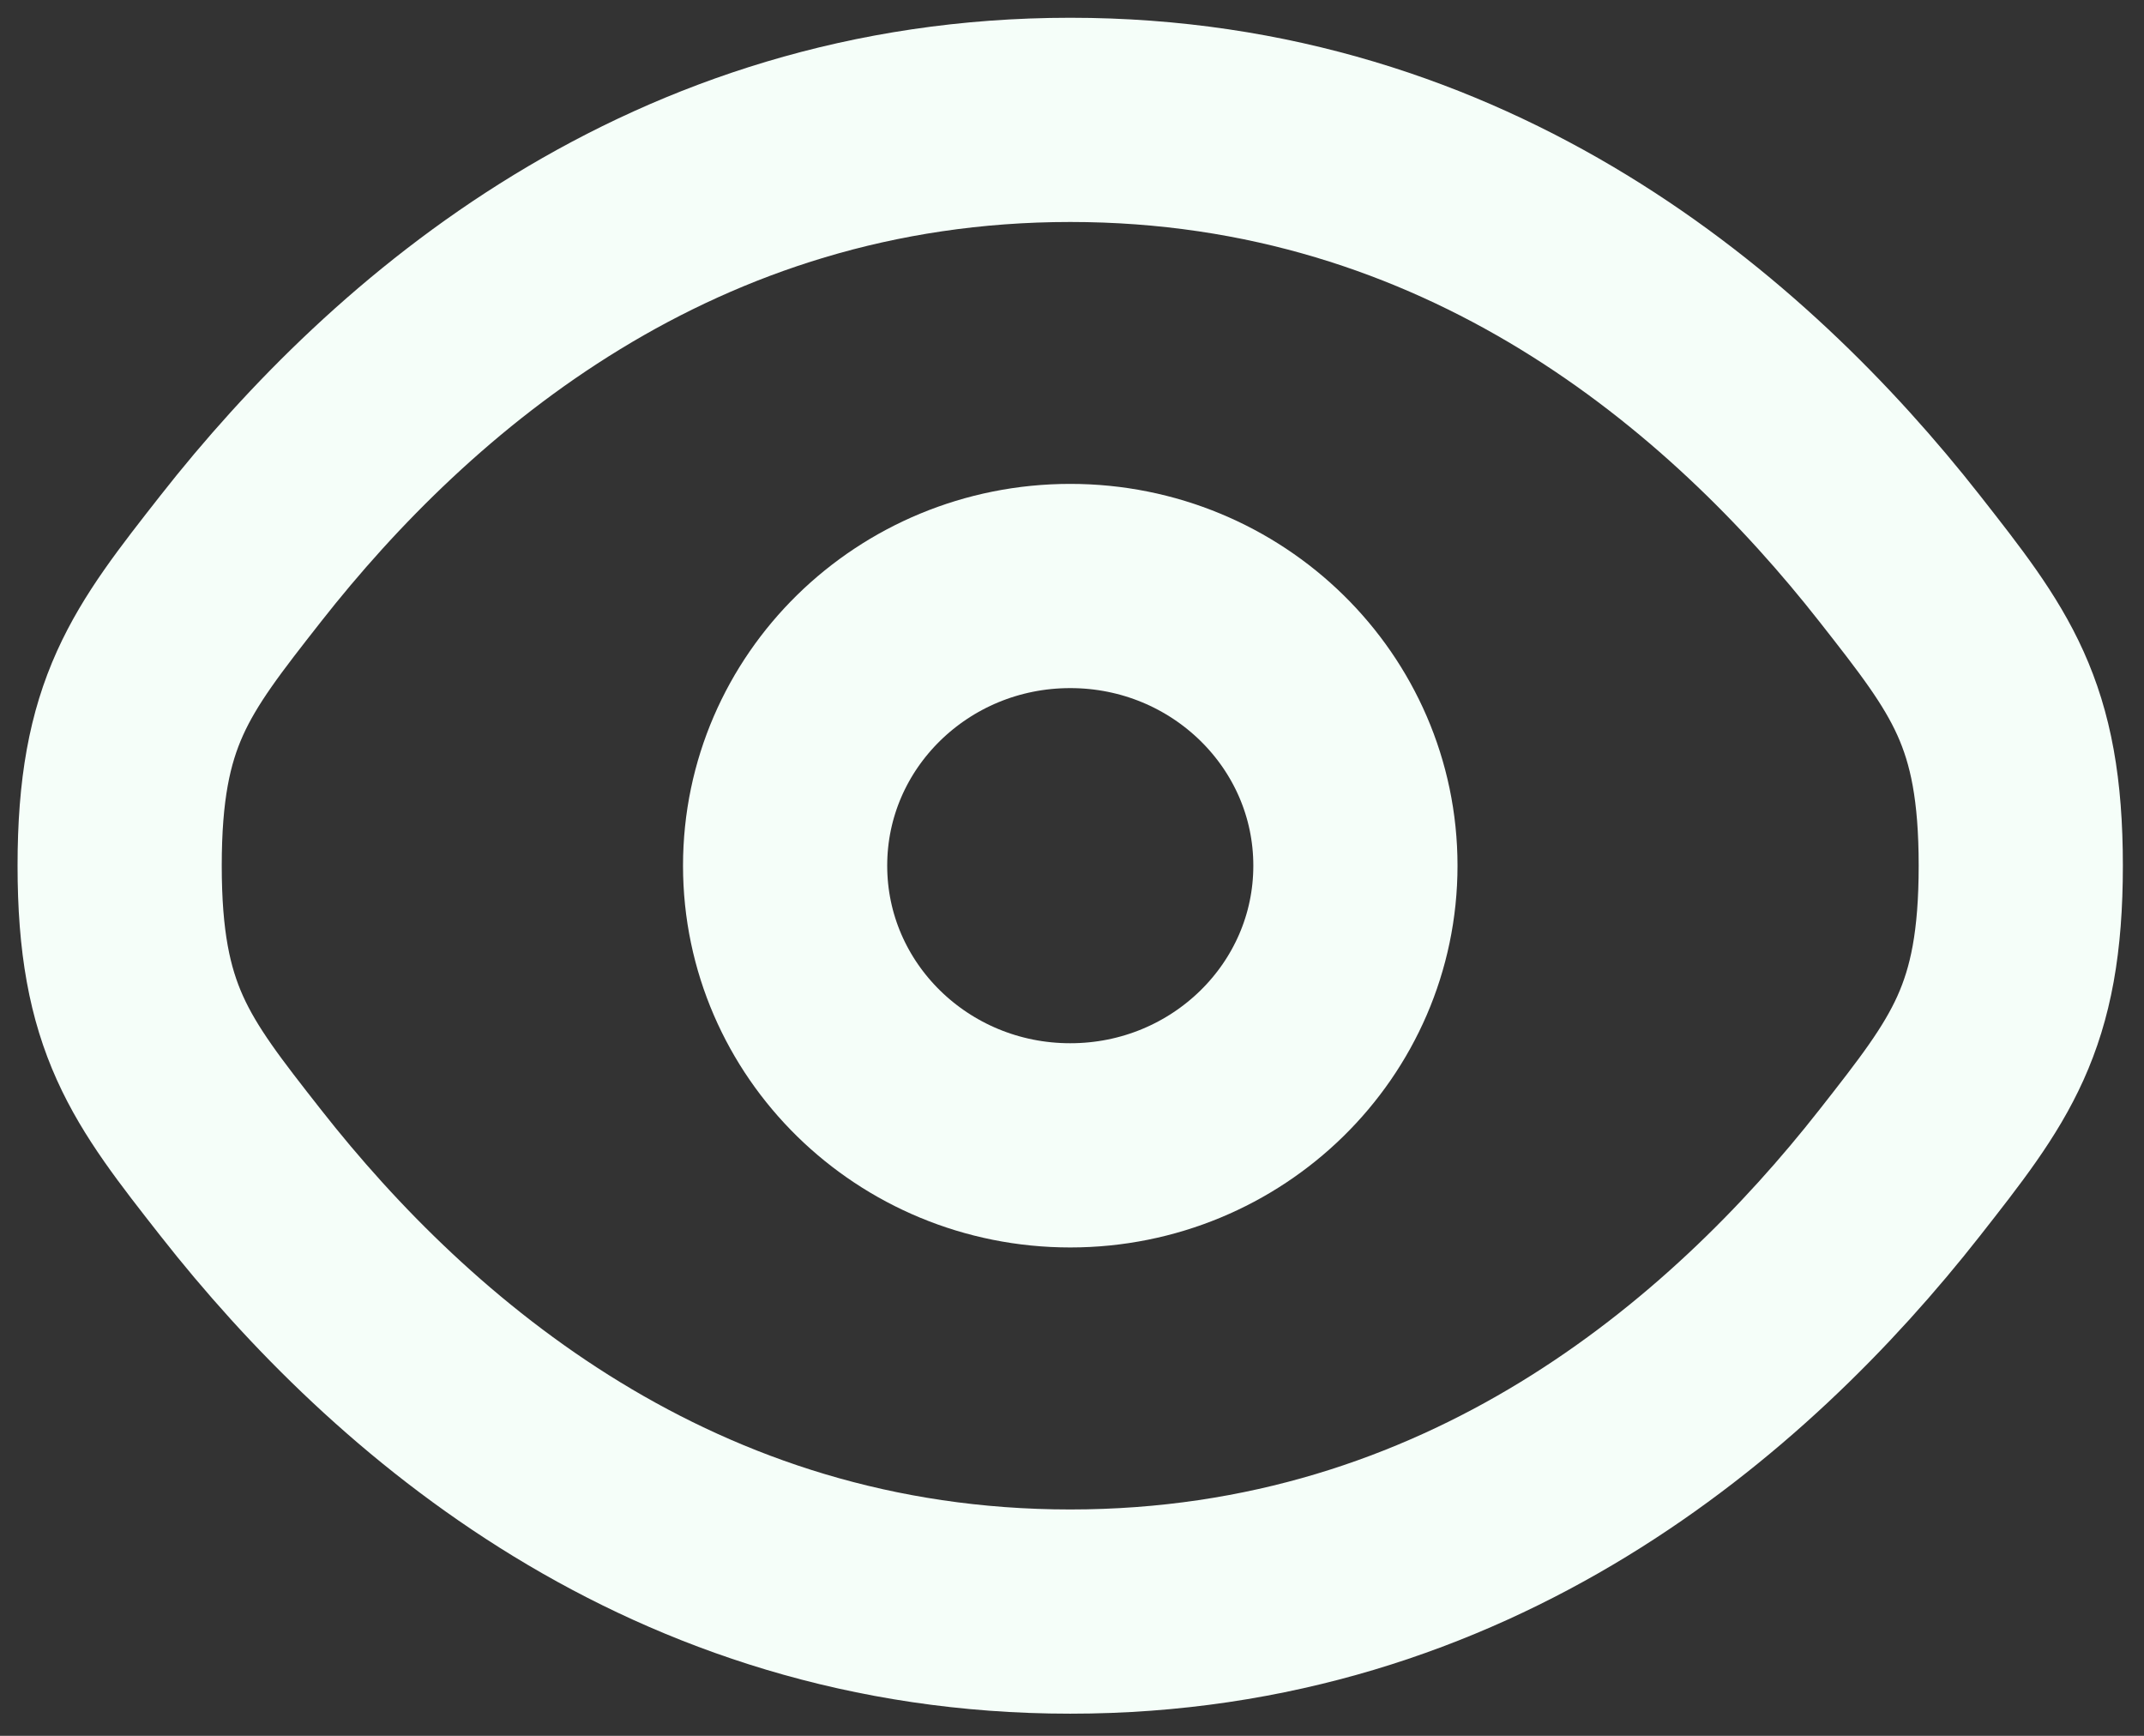 <svg width="21" height="17" viewBox="0 0 21 17" fill="none" xmlns="http://www.w3.org/2000/svg">
<rect x="0" y="0" width="21" height="17" fill="#333333" stroke="none"/>
<g id="eye">
<path id="Vector" d="M2.359 11.487C1.568 10.479 1.172 9.975 1.172 8.478C1.172 6.981 1.568 6.477 2.359 5.469C3.939 3.456 6.589 1.174 10.483 1.174C14.376 1.174 17.026 3.456 18.606 5.469C19.397 6.477 19.793 6.981 19.793 8.478C19.793 9.975 19.397 10.479 18.606 11.487C17.026 13.5 14.376 15.783 10.483 15.783C6.589 15.783 3.939 13.5 2.359 11.487Z" stroke="#F5FEF9" stroke-width="2"/>
<path id="Vector_2" d="M13.276 8.478C13.276 9.991 12.025 11.217 10.483 11.217C8.94 11.217 7.69 9.991 7.69 8.478C7.69 6.965 8.94 5.739 10.483 5.739C12.025 5.739 13.276 6.965 13.276 8.478Z" stroke="#F5FEF9" stroke-width="2"/>
</g>
</svg>

